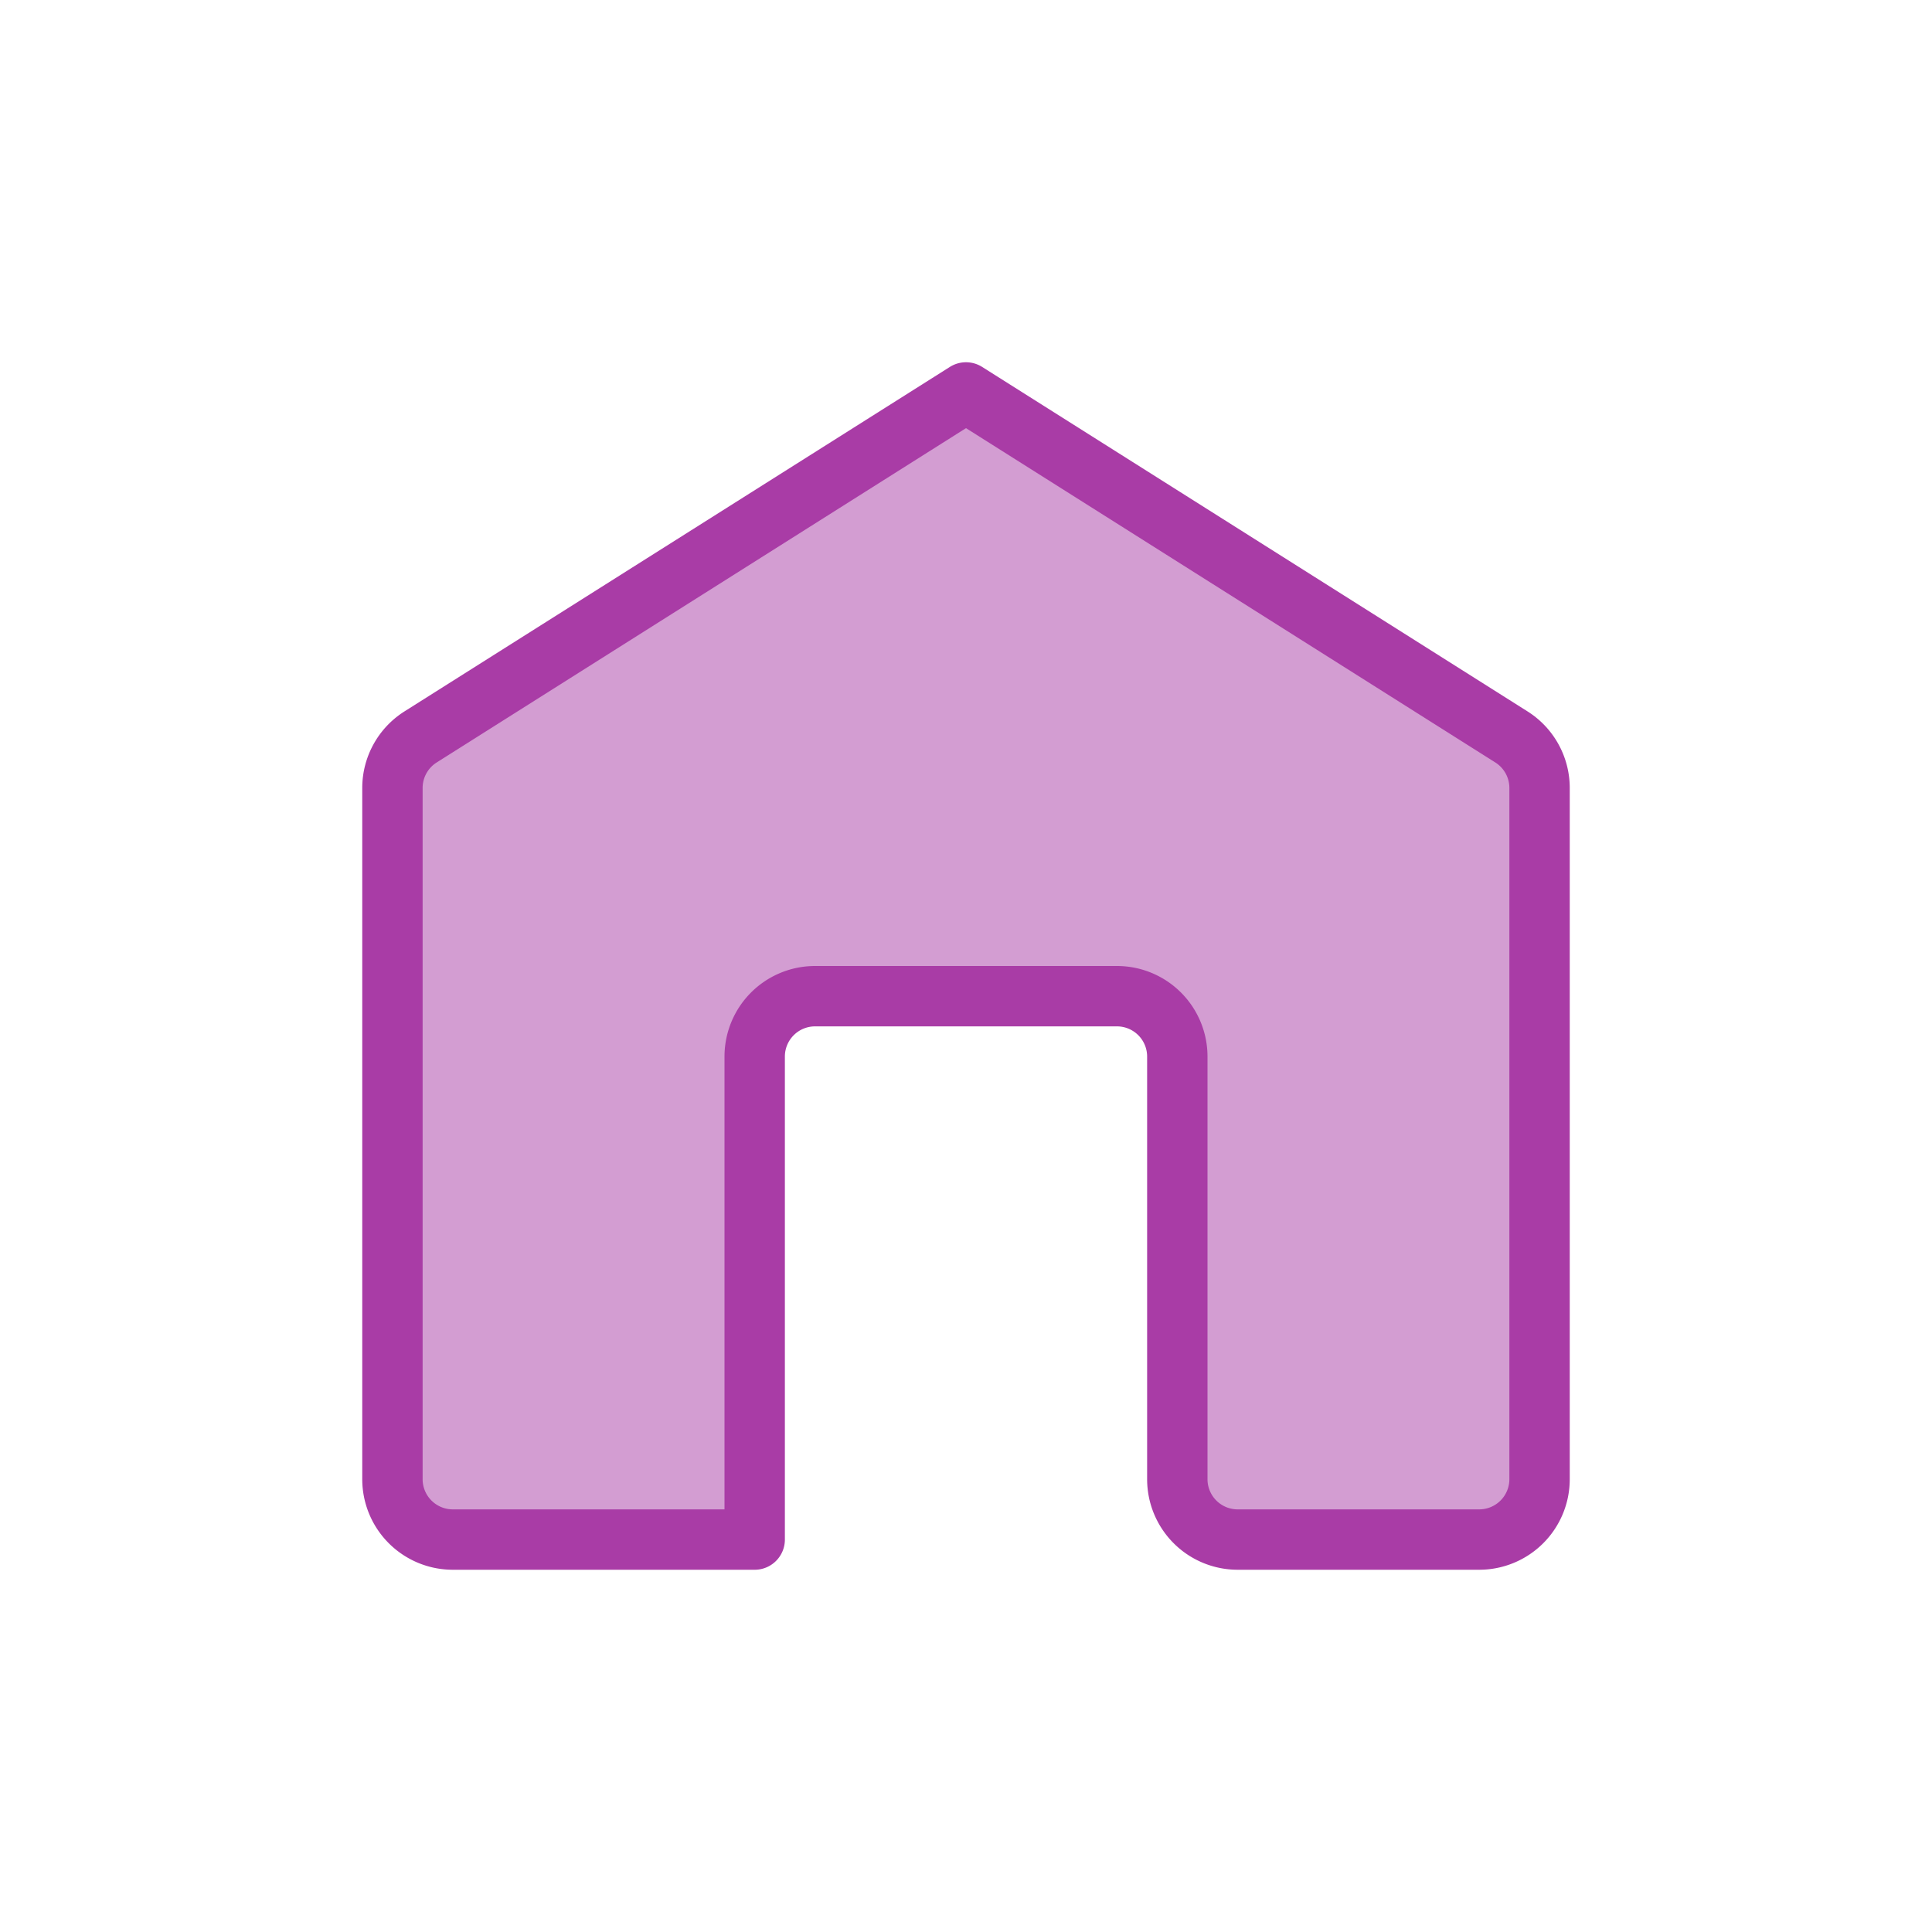 <svg xmlns="http://www.w3.org/2000/svg" width="32" height="32" viewBox="0 0 32 32"><path d="M6.966,12.206,16,6.5l9.034,5.706a1,1,0,0,1,.466.845V24.5a1,1,0,0,1-1,1h-4a1,1,0,0,1-1-1v-7a1,1,0,0,0-1-1h-5a1,1,0,0,0-1,1v8h-5a1,1,0,0,1-1-1V13.051A1,1,0,0,1,6.966,12.206Z" style="fill:#a93ca6;opacity:0.5"/><path d="M6.966,12.206,16,6.5l9.034,5.706a1,1,0,0,1,.466.845V24.5a1,1,0,0,1-1,1h-4a1,1,0,0,1-1-1v-7a1,1,0,0,0-1-1h-5a1,1,0,0,0-1,1v8h-5a1,1,0,0,1-1-1V13.051A1,1,0,0,1,6.966,12.206Z" style="fill:none;stroke:#a93ca6;stroke-linecap:round;stroke-linejoin:round"/></svg>